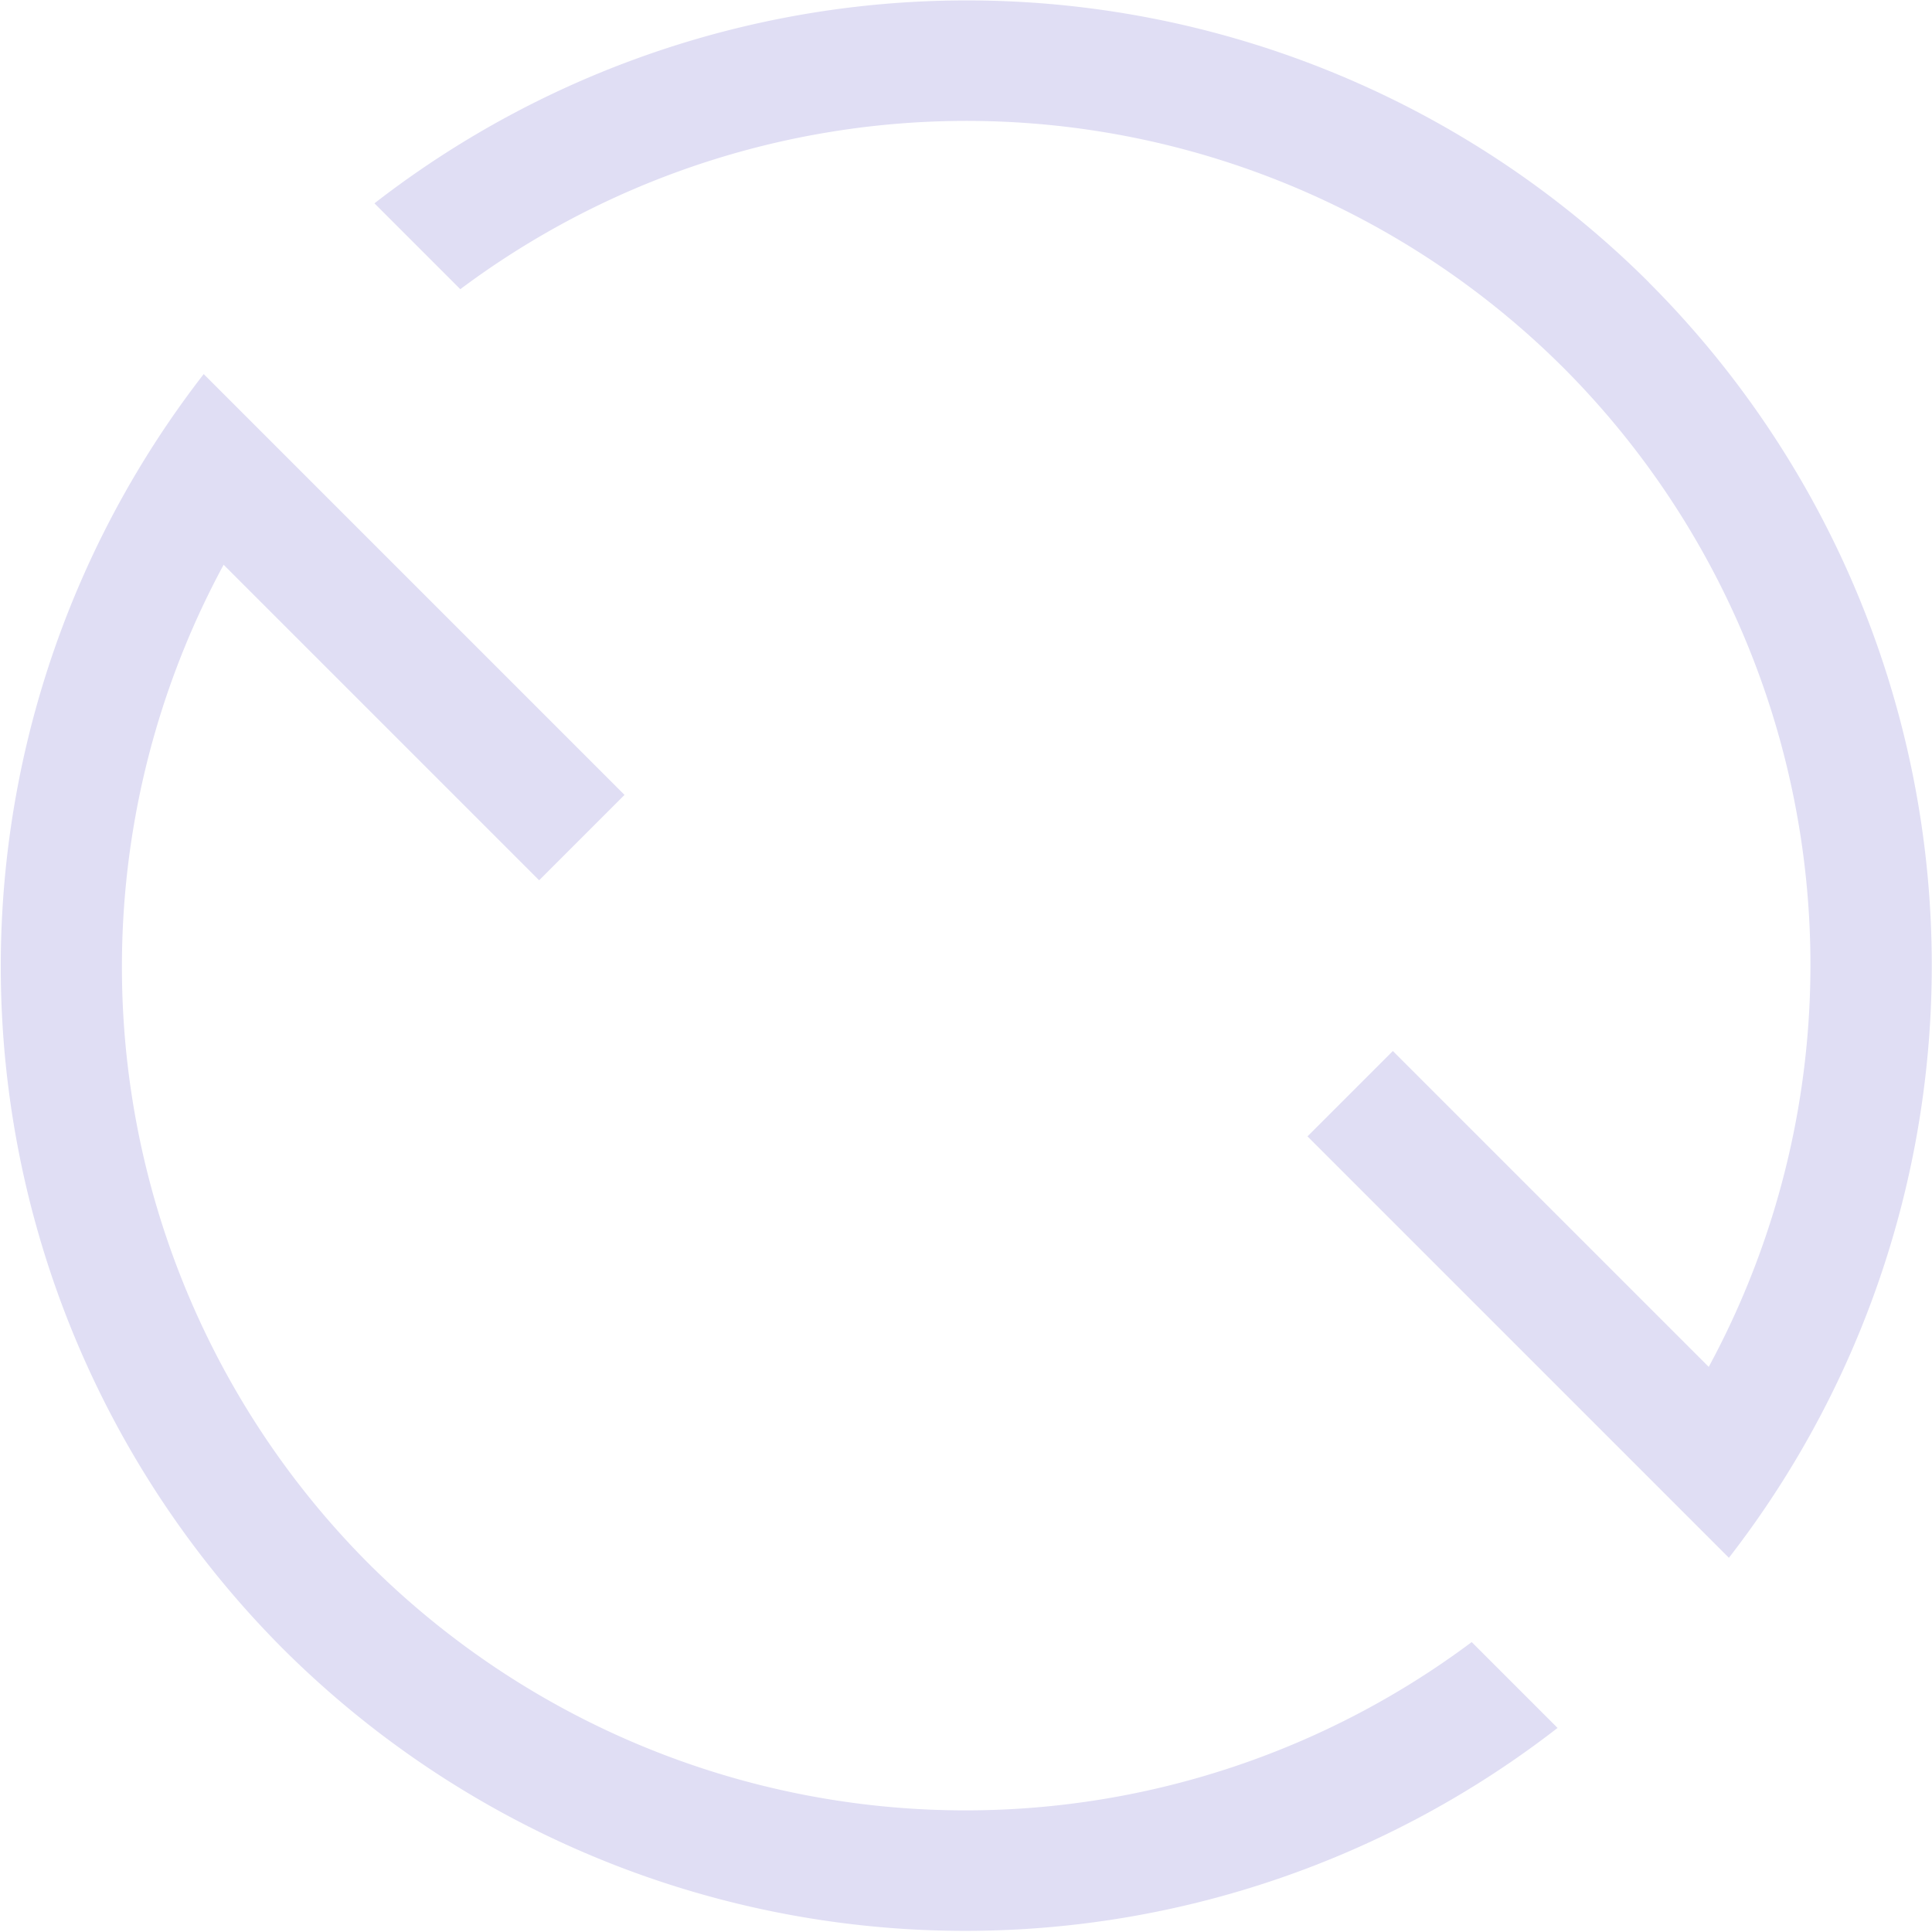 <svg width="16" height="16" version="1.2" xmlns="http://www.w3.org/2000/svg">
 <path d="m13.657 2.34a8 8 0 0 0-10.556-0.656l0.711 0.711a7 7 0 0 1 9.137 0.652 7 7 0 0 1 1.202 8.273l-2.616-2.616-0.707 0.707 3.49 3.49a8 8 0 0 0-0.662-10.561zm-11.97 0.758a8 8 0 0 0 0.656 10.556 8 8 0 0 0 10.556 0.656l-0.711-0.711a7 7 0 0 1-9.137-0.652 7 7 0 0 1-1.199-8.27l2.613 2.613 0.707-0.707-2.773-2.773z" fill="#e0def4" fill-rule="evenodd" stop-color="#000000" stroke-width="0" style="paint-order:stroke fill markers"/>
</svg>
